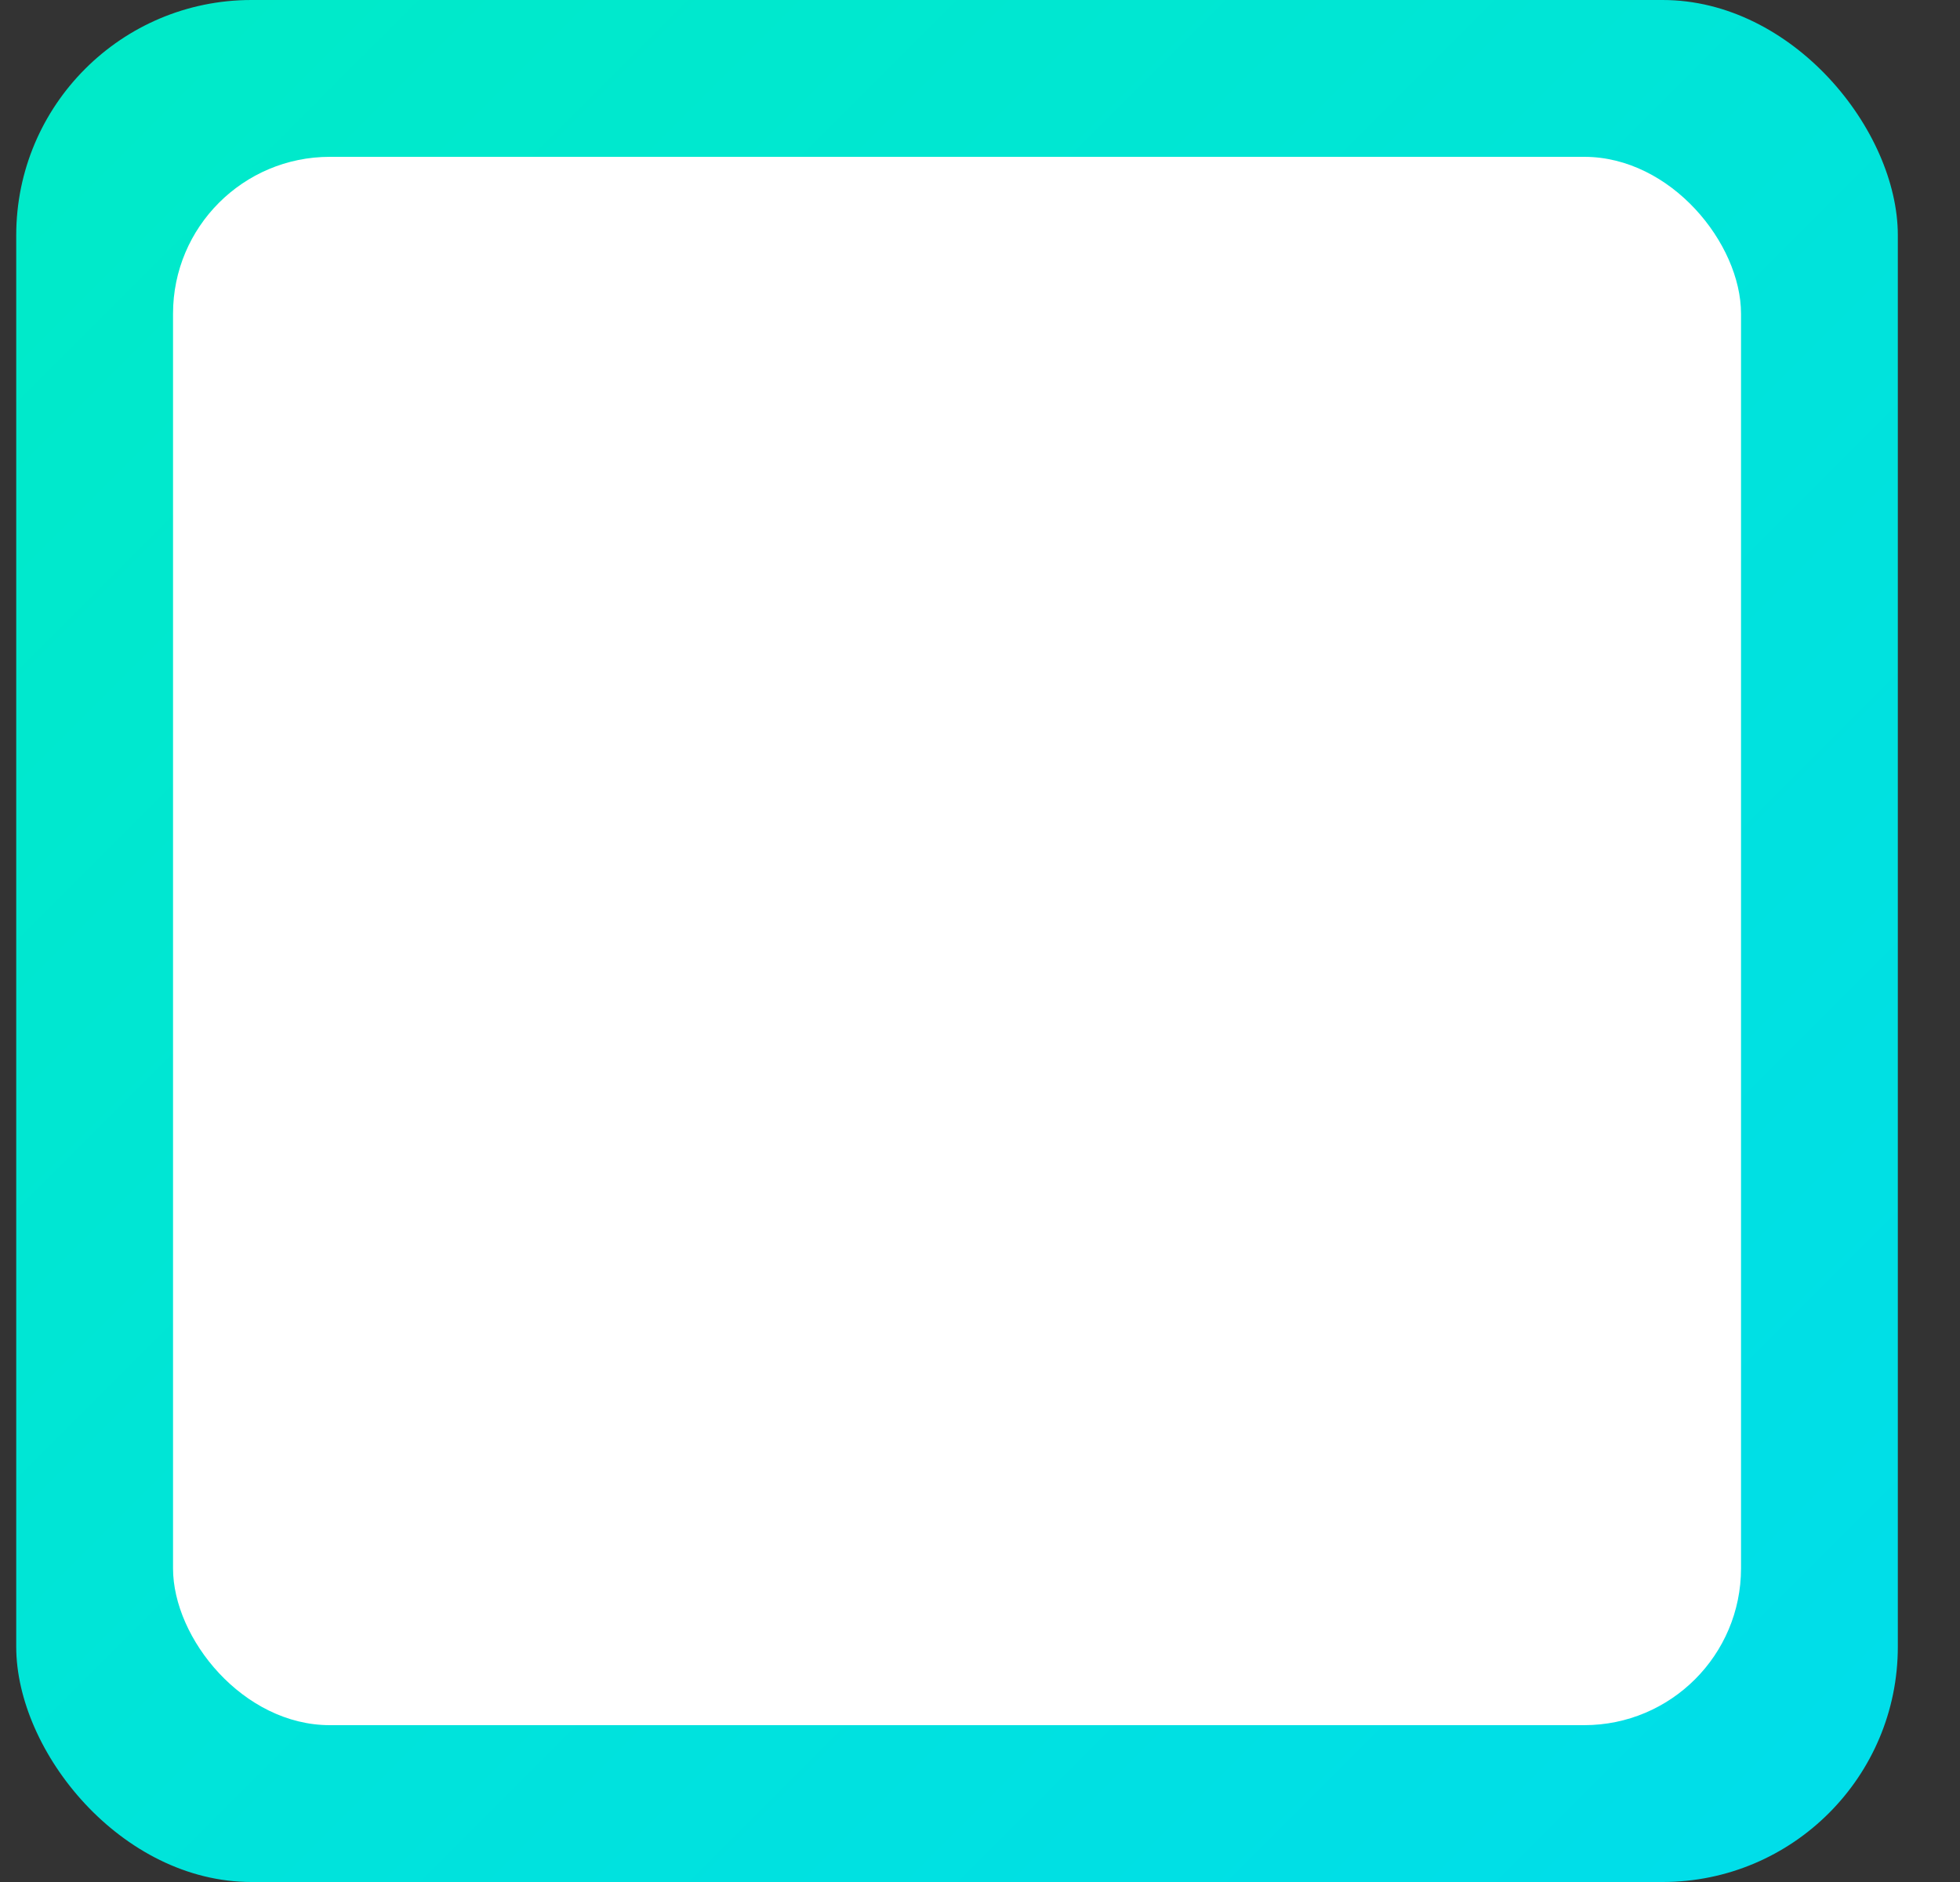 <svg width="25" height="24" viewBox="0 0 25 24" fill="none" xmlns="http://www.w3.org/2000/svg">
<rect x="0" y="0" width="25" height="24" fill="#333333" stroke="none"/>
<rect x="0.207" width="24" height="24" rx="3" fill="url(#paint_box)"/>
<rect x="2.207" y="2" width="20" height="20" rx="2" fill="white"/>
<defs>
<linearGradient id="paint_box" x1="0.207" y1="0" x2="24.207" y2="24" gradientUnits="userSpaceOnUse">
<stop stop-color="#00EBC7"/>
<stop offset="1" stop-color="#00DDEB"/>
</linearGradient>
</defs>
</svg>
